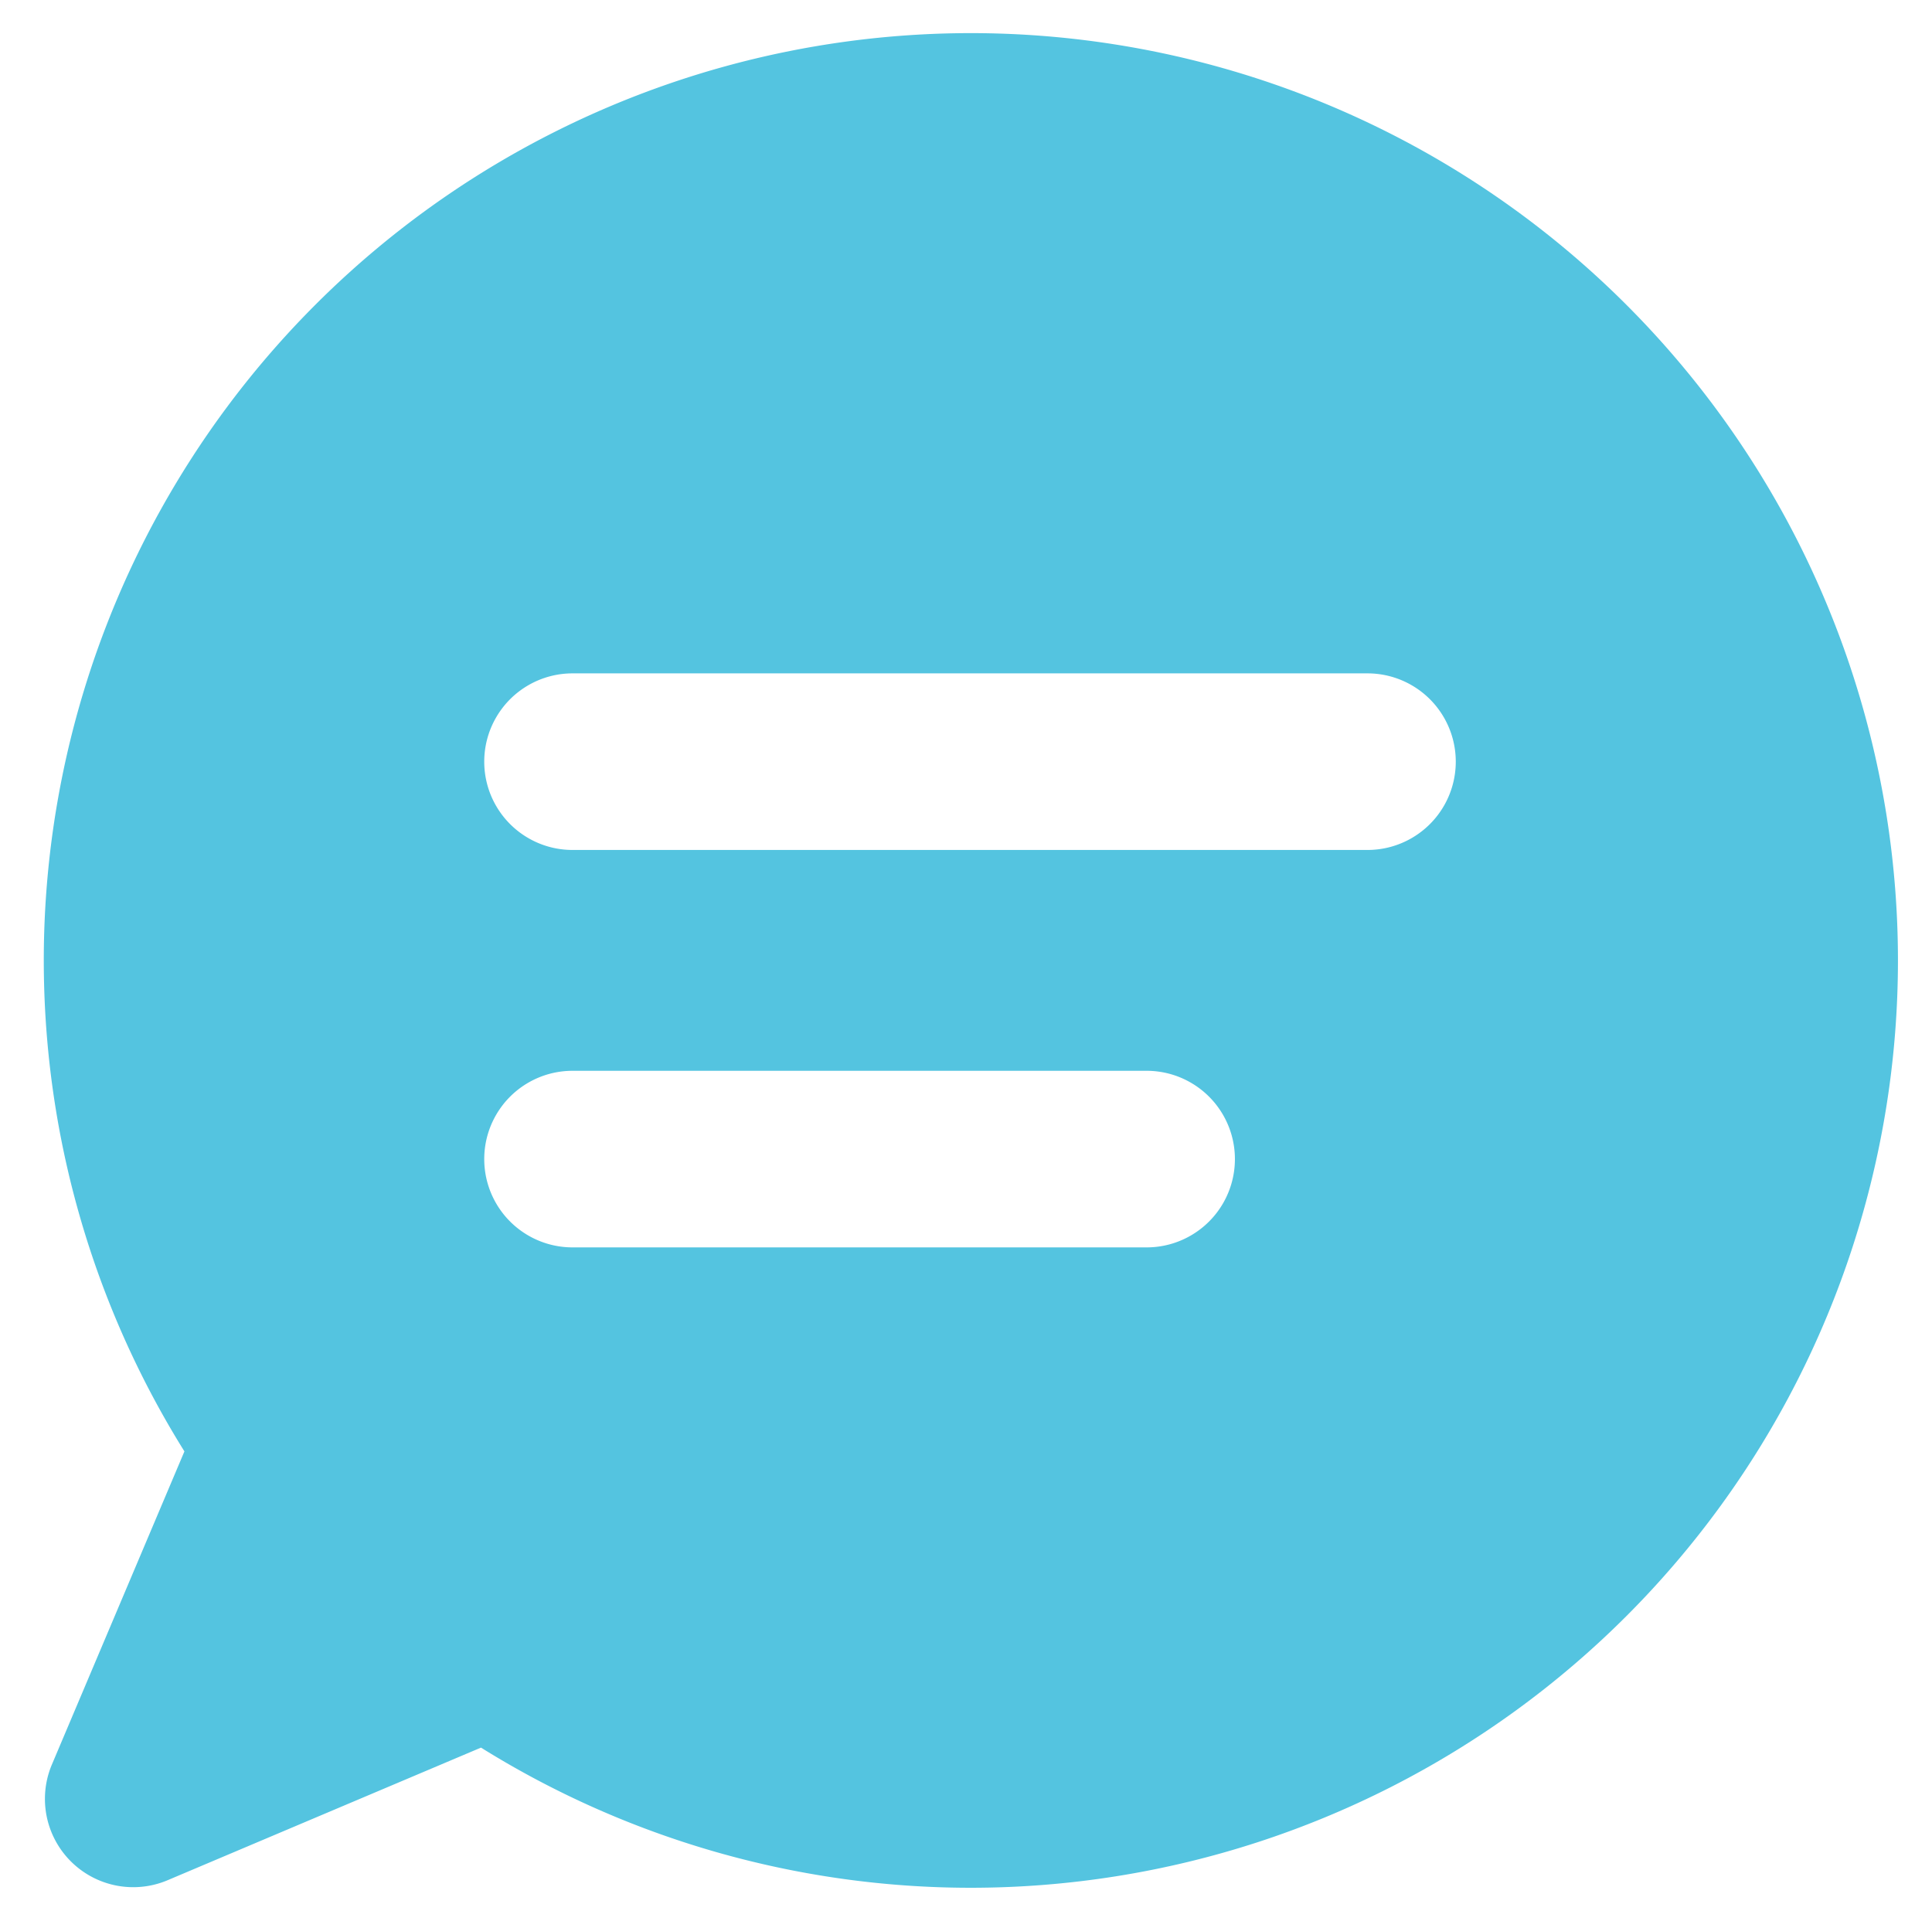 <svg xmlns="http://www.w3.org/2000/svg" width="29.165" height="28.997" viewBox="0 0 29.165 28.997">
  <g id="message" transform="translate(0.661 0.5)" style="isolation: isolate">
    <path id="_14_Comment_5" data-name="14 Comment_5" d="M13.99,28h0A13.983,13.983,0,0,1,6.6,25.884l-4.726,2A1.333,1.333,0,0,1,.123,26.138l2-4.726A14,14,0,0,1,13.981,0h.009a14,14,0,1,1,0,28ZM7.982,15.666a1.333,1.333,0,0,0,0,2.666h8.666a1.333,1.333,0,0,0,0-2.666Zm0-6a1.333,1.333,0,0,0,0,2.666h12a1.333,1.333,0,1,0,0-2.666Z" transform="translate(0 0)" fill="#54c4e0" stroke="rgba(0,0,0,0)" stroke-width="1"/>
  </g>
</svg>
